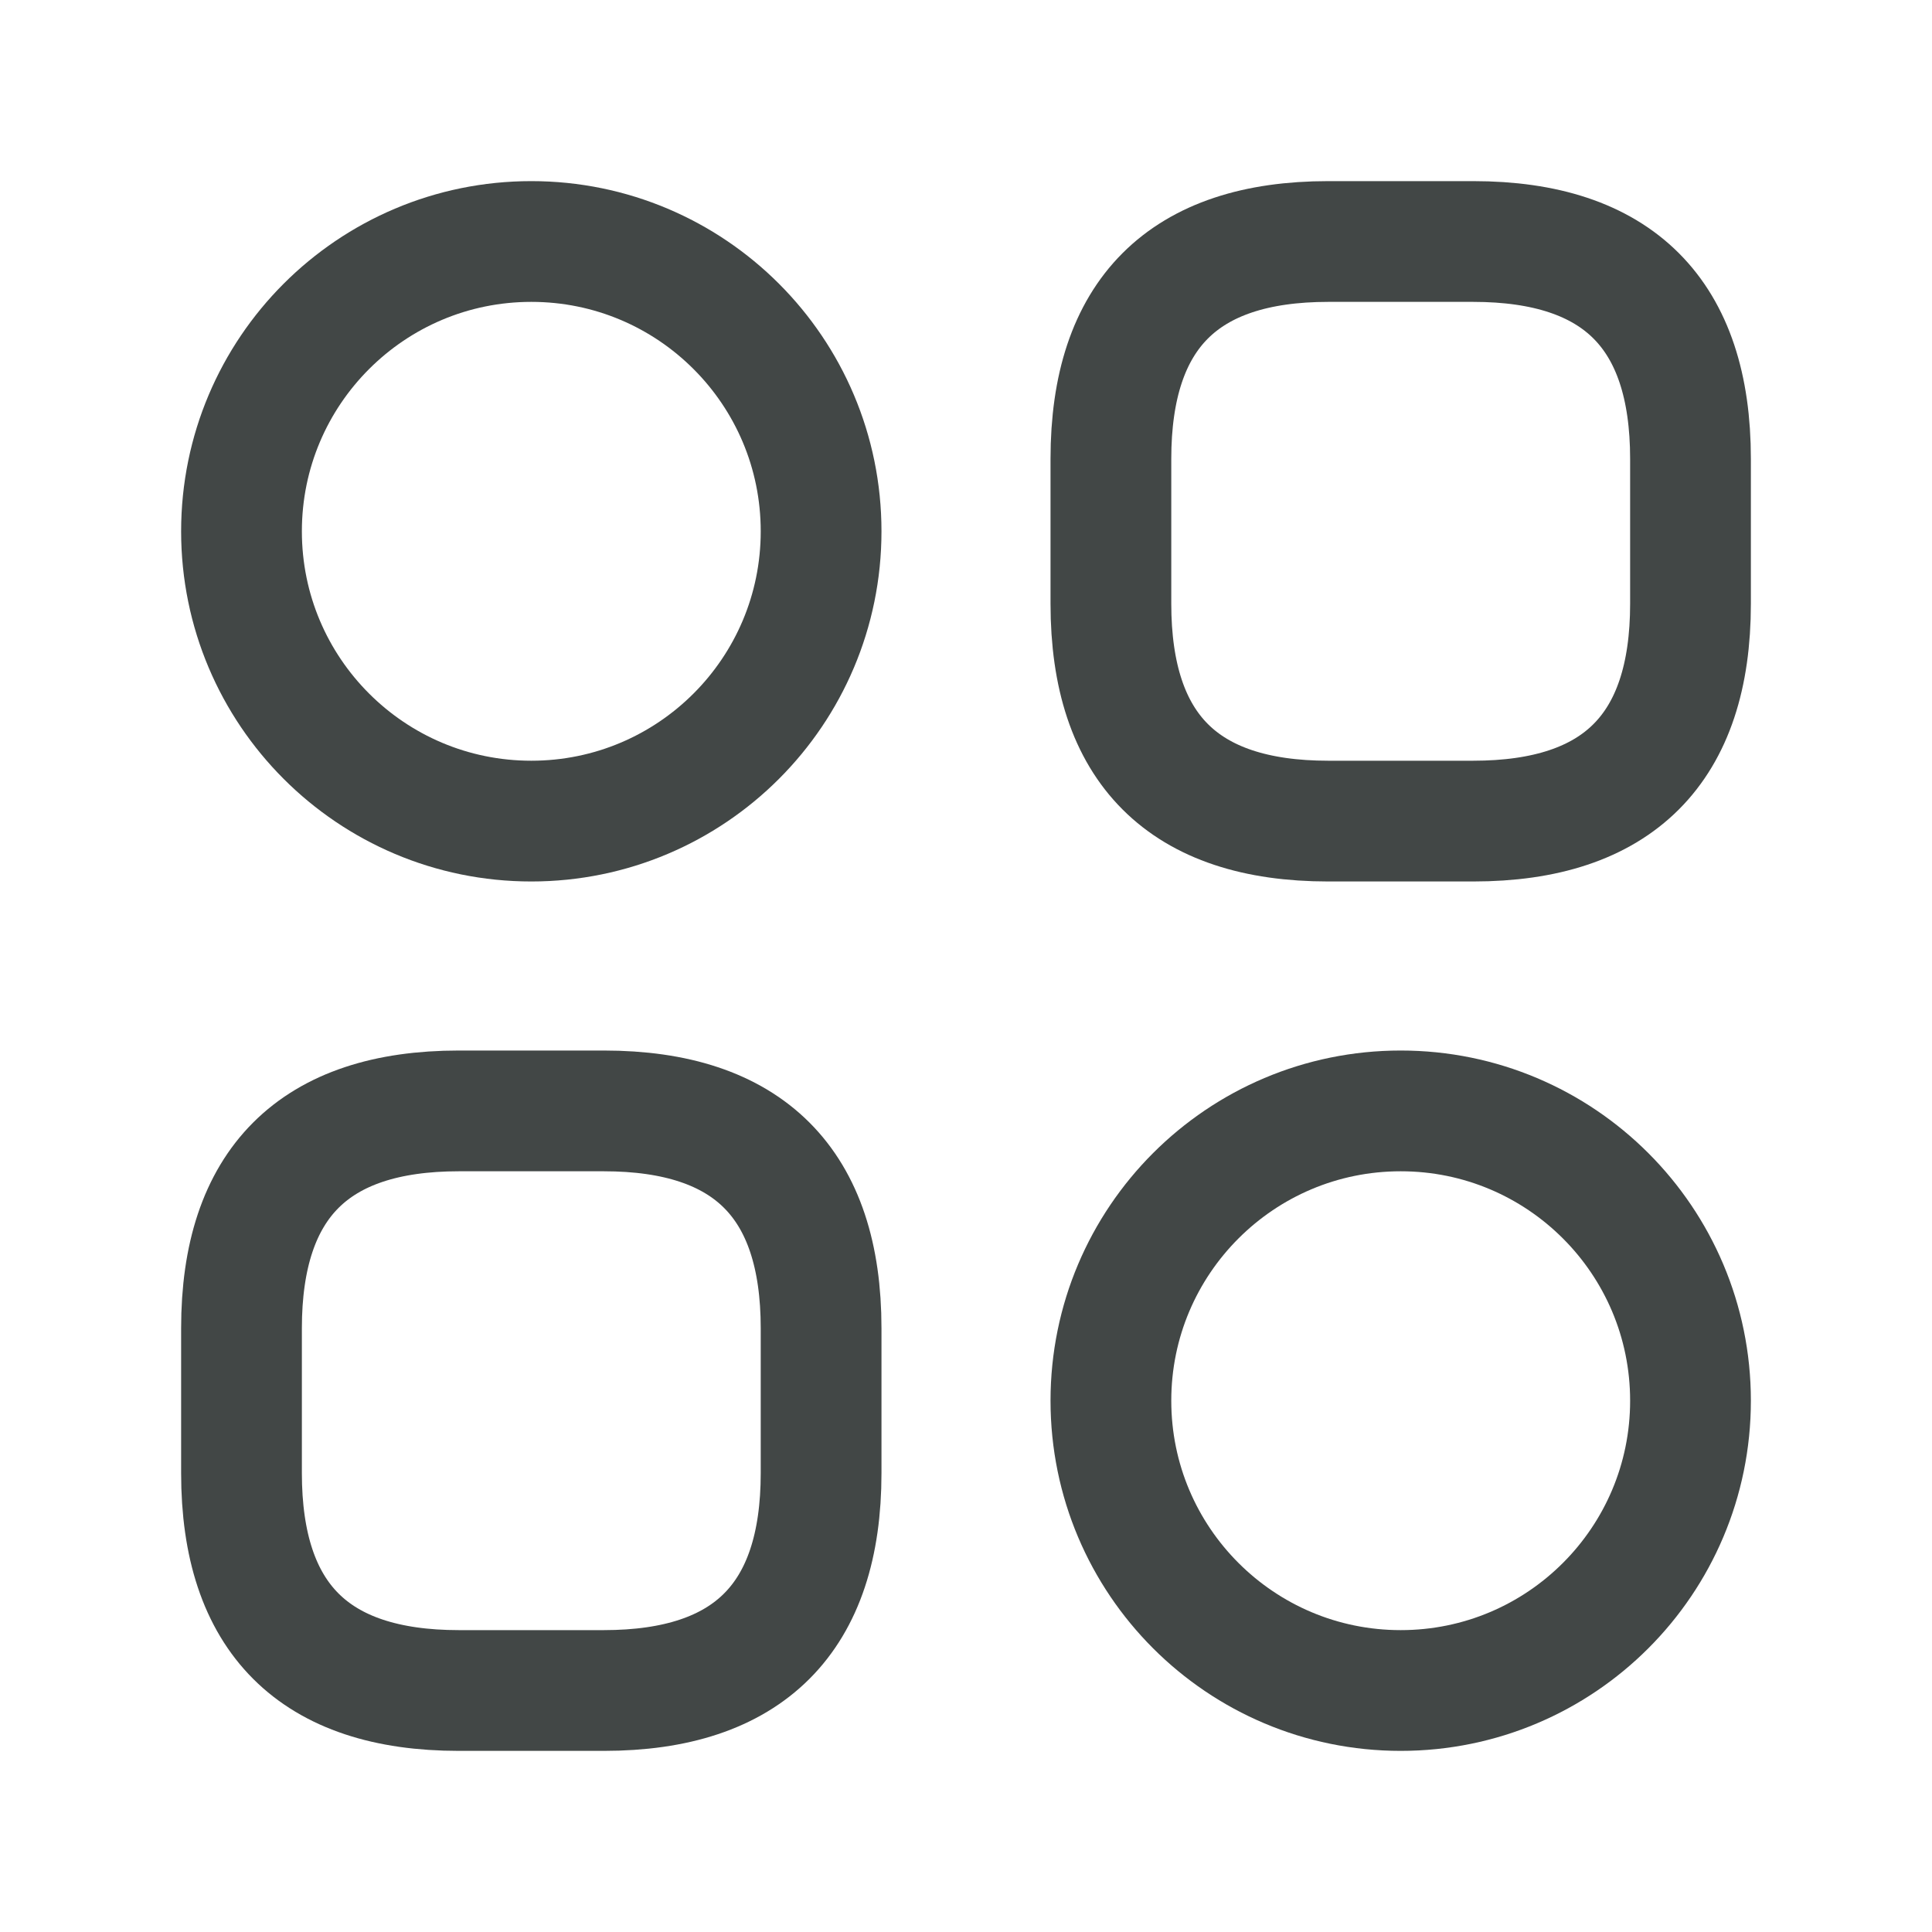 <svg width="20" height="20" viewBox="0 0 20 20" fill="none" xmlns="http://www.w3.org/2000/svg">
<path d="M13.75 8.5H15.25C16.75 8.5 17.5 7.75 17.5 6.25V4.75C17.5 3.25 16.75 2.5 15.25 2.5H13.75C12.25 2.5 11.5 3.25 11.5 4.75V6.25C11.5 7.75 12.25 8.5 13.75 8.5Z" stroke="#424746" stroke-width="1.25" stroke-miterlimit="10" stroke-linecap="round" stroke-linejoin="round"/>
<path d="M4.75 17.5H6.25C7.75 17.5 8.5 16.75 8.5 15.25V13.75C8.5 12.25 7.75 11.5 6.25 11.5H4.75C3.25 11.5 2.5 12.25 2.5 13.75V15.25C2.5 16.75 3.25 17.5 4.75 17.5Z" stroke="#424746" stroke-width="1.25" stroke-miterlimit="10" stroke-linecap="round" stroke-linejoin="round"/>
<path d="M5.5 8.5C7.157 8.5 8.5 7.157 8.5 5.5C8.5 3.843 7.157 2.5 5.5 2.5C3.843 2.5 2.5 3.843 2.5 5.5C2.5 7.157 3.843 8.5 5.5 8.5Z" stroke="#424746" stroke-width="1.25" stroke-miterlimit="10" stroke-linecap="round" stroke-linejoin="round"/>
<path d="M14.5 17.5C16.157 17.5 17.5 16.157 17.5 14.5C17.5 12.843 16.157 11.5 14.5 11.5C12.843 11.5 11.5 12.843 11.5 14.5C11.5 16.157 12.843 17.5 14.5 17.5Z" stroke="#424746" stroke-width="1.25" stroke-miterlimit="10" stroke-linecap="round" stroke-linejoin="round"/>
</svg>
